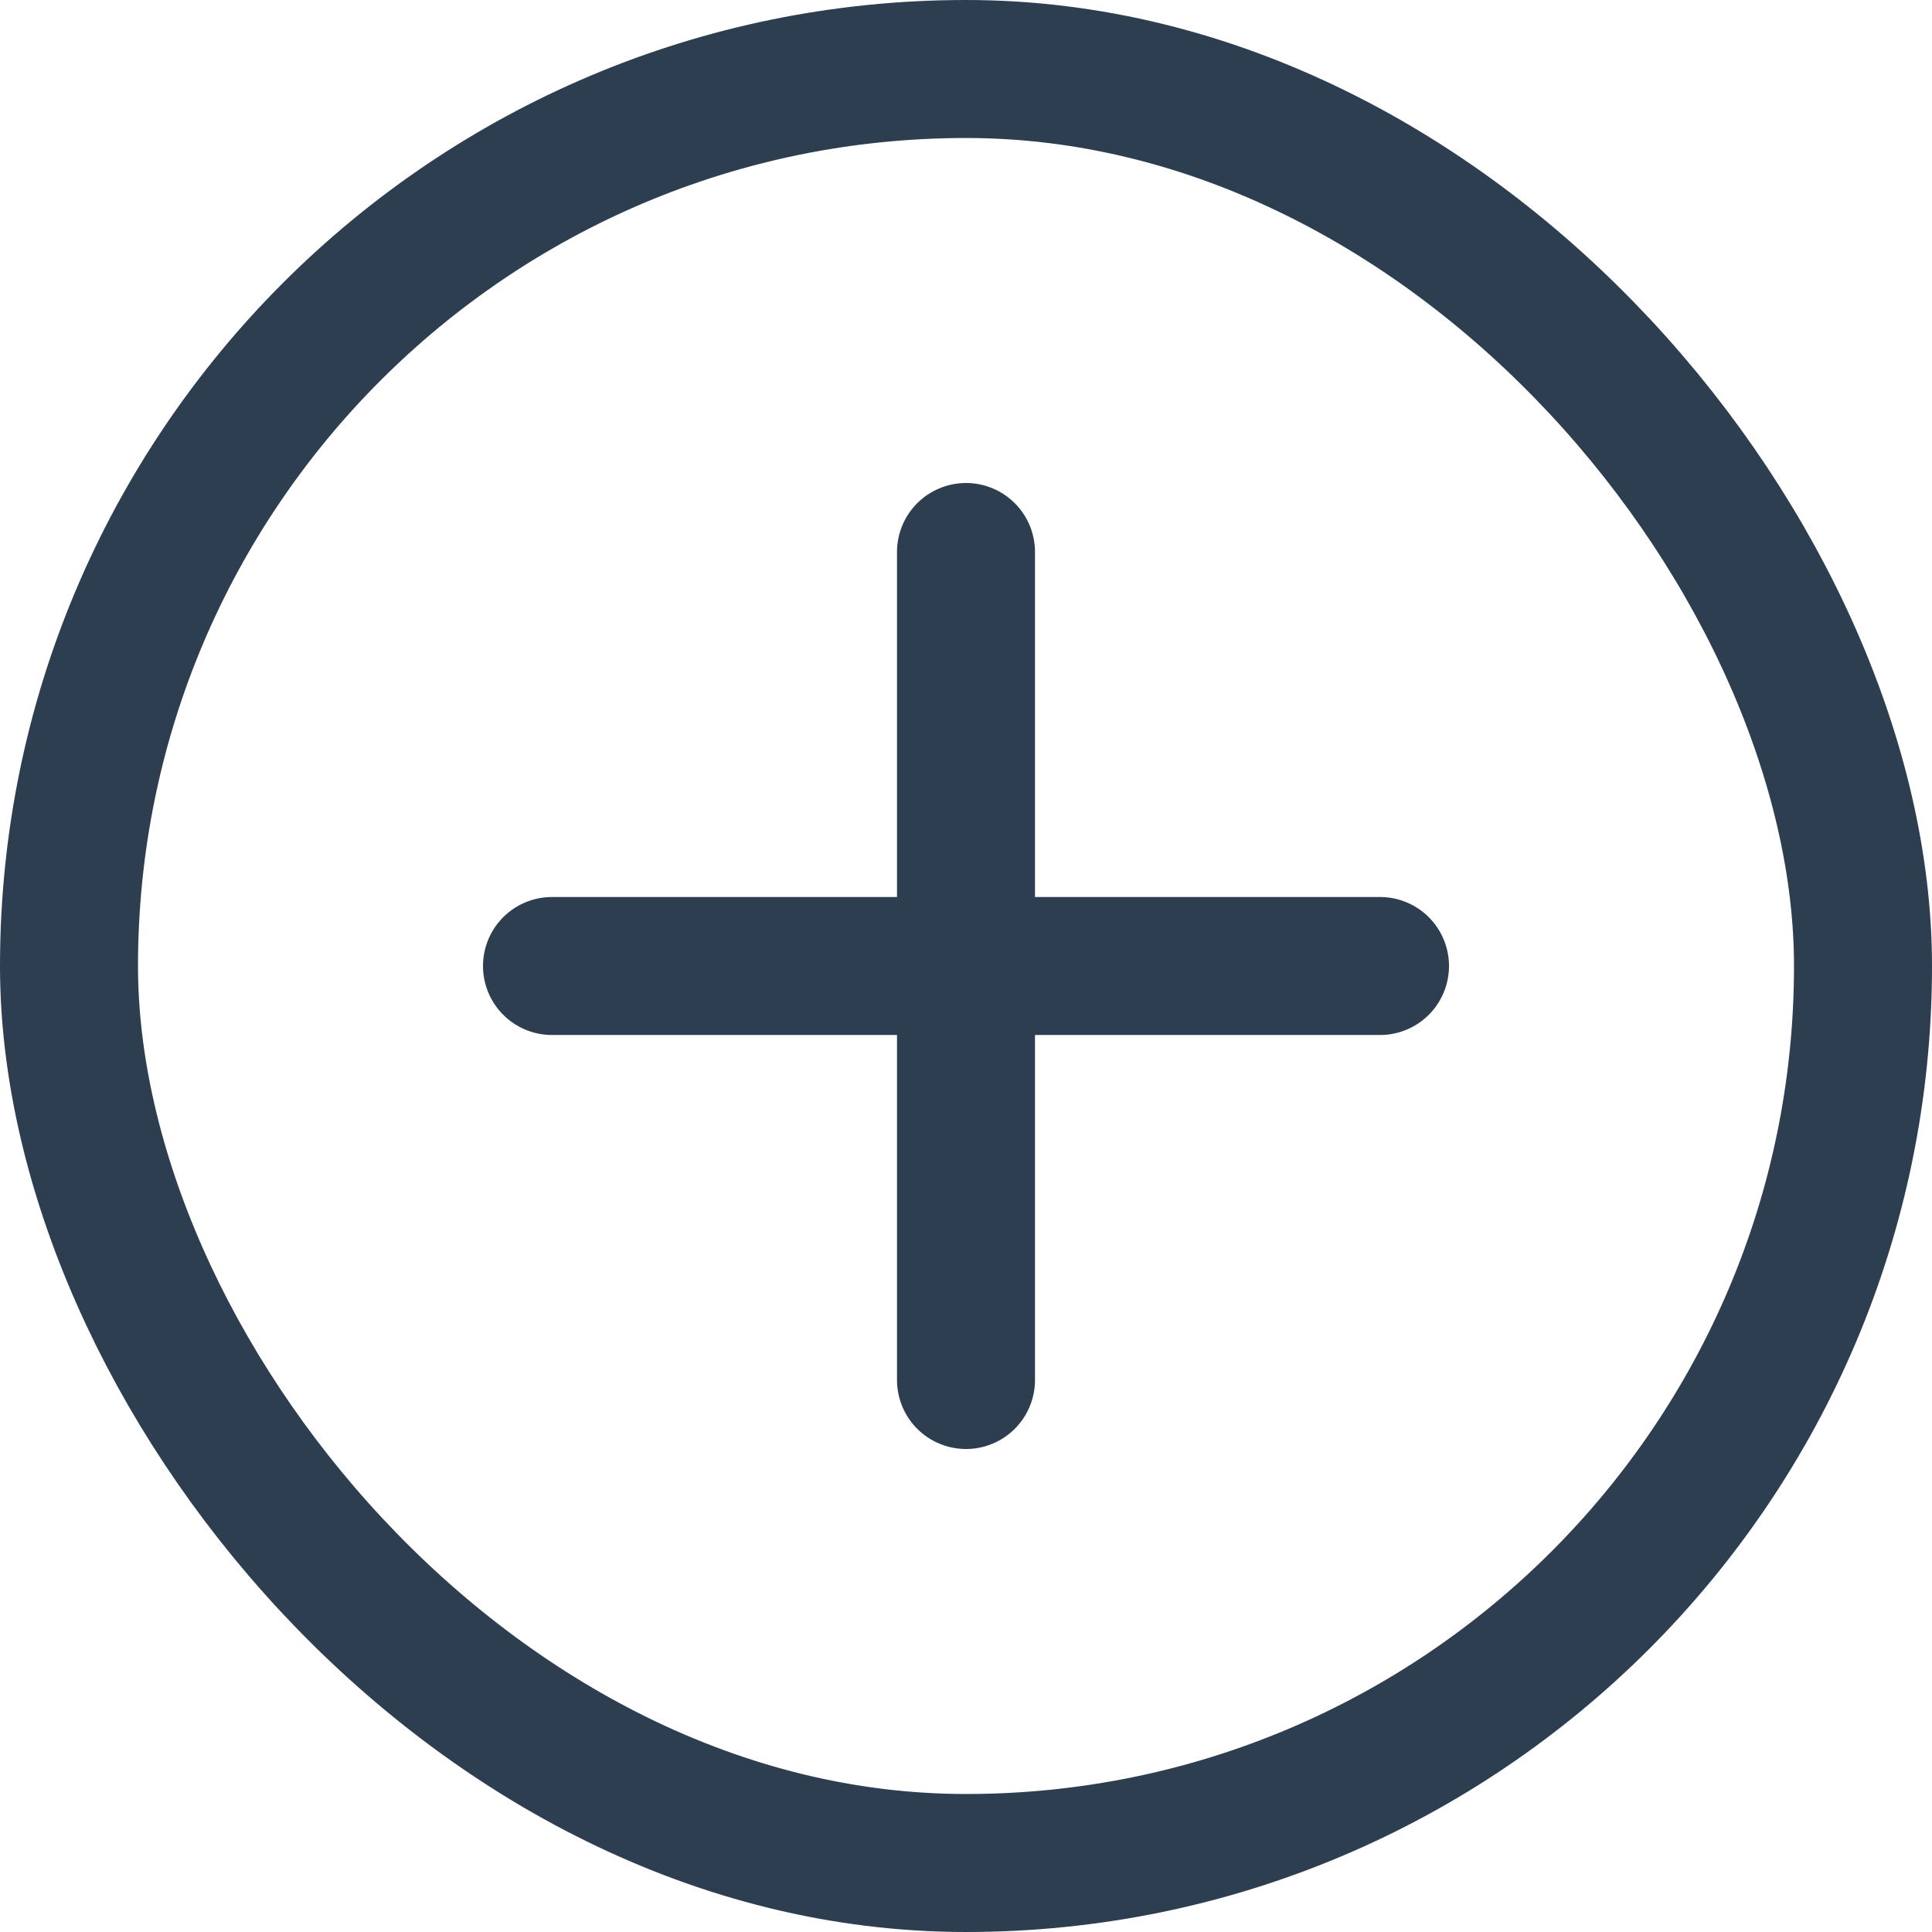 <svg xmlns="http://www.w3.org/2000/svg" width="21" height="21" viewBox="0 0 21 21">
    <g fill="none" fill-rule="evenodd" stroke="#2C3E50" stroke-width="1.5">
        <rect width="19.5" height="19.5" x=".75" y=".75" rx="9.75"/>
        <g stroke-linecap="round">
            <path d="M4.5 0L4.5 9" transform="translate(6 6)"/>
            <path d="M4.5 0L4.5 9" transform="translate(6 6) rotate(90 4.5 4.5)"/>
        </g>
    </g>
</svg>
